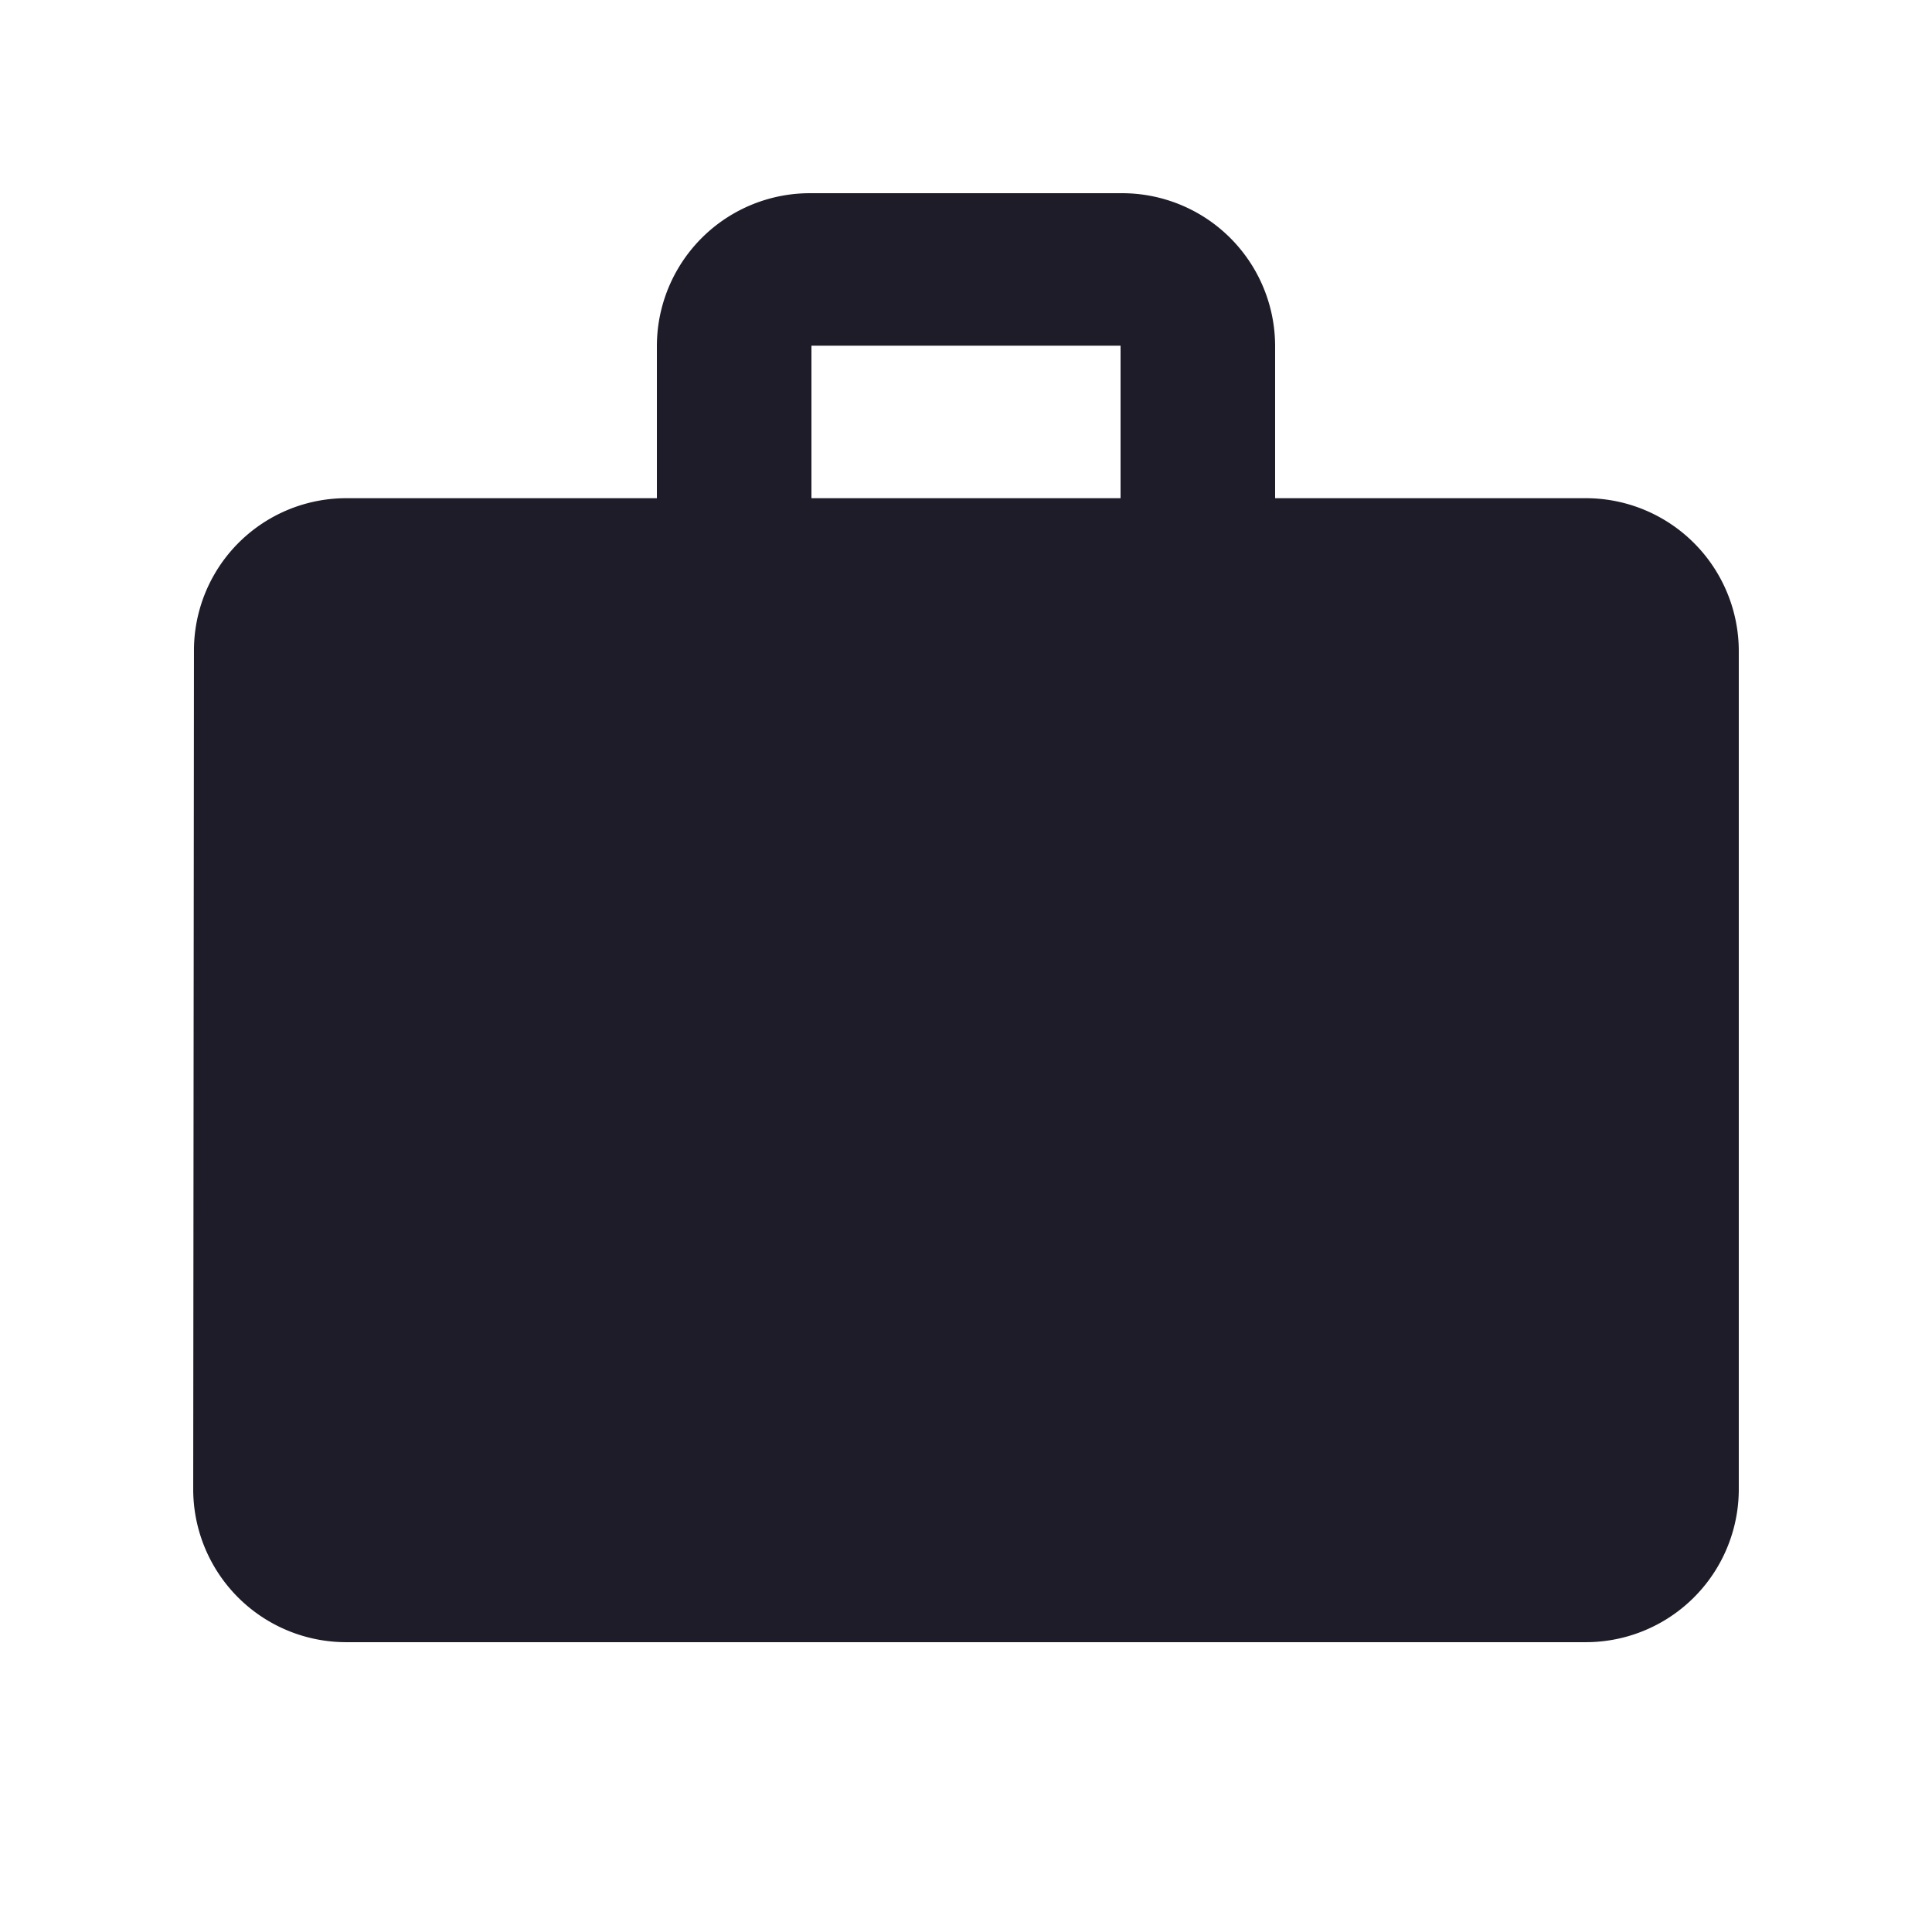 <svg id="round-work-24px" xmlns="http://www.w3.org/2000/svg" width="23.438" height="23.438" viewBox="0 0 23.438 23.438">
  <path id="Path_29" data-name="Path 29" d="M0,0H23.438V23.438H0Z" fill="none"/>
  <path id="Path_30" data-name="Path 30" d="M18.875,5.7h-3.75V3.85A1.856,1.856,0,0,0,13.25,2H9.5A1.856,1.856,0,0,0,7.625,3.85V5.7H3.875a1.848,1.848,0,0,0-1.866,1.85L2,17.728a1.856,1.856,0,0,0,1.875,1.85h15a1.856,1.856,0,0,0,1.875-1.85V7.551A1.856,1.856,0,0,0,18.875,5.7Zm-5.625,0H9.5V3.85h3.75Z" transform="translate(0.344 0.344)" fill="#1d1c28"/>
</svg>
